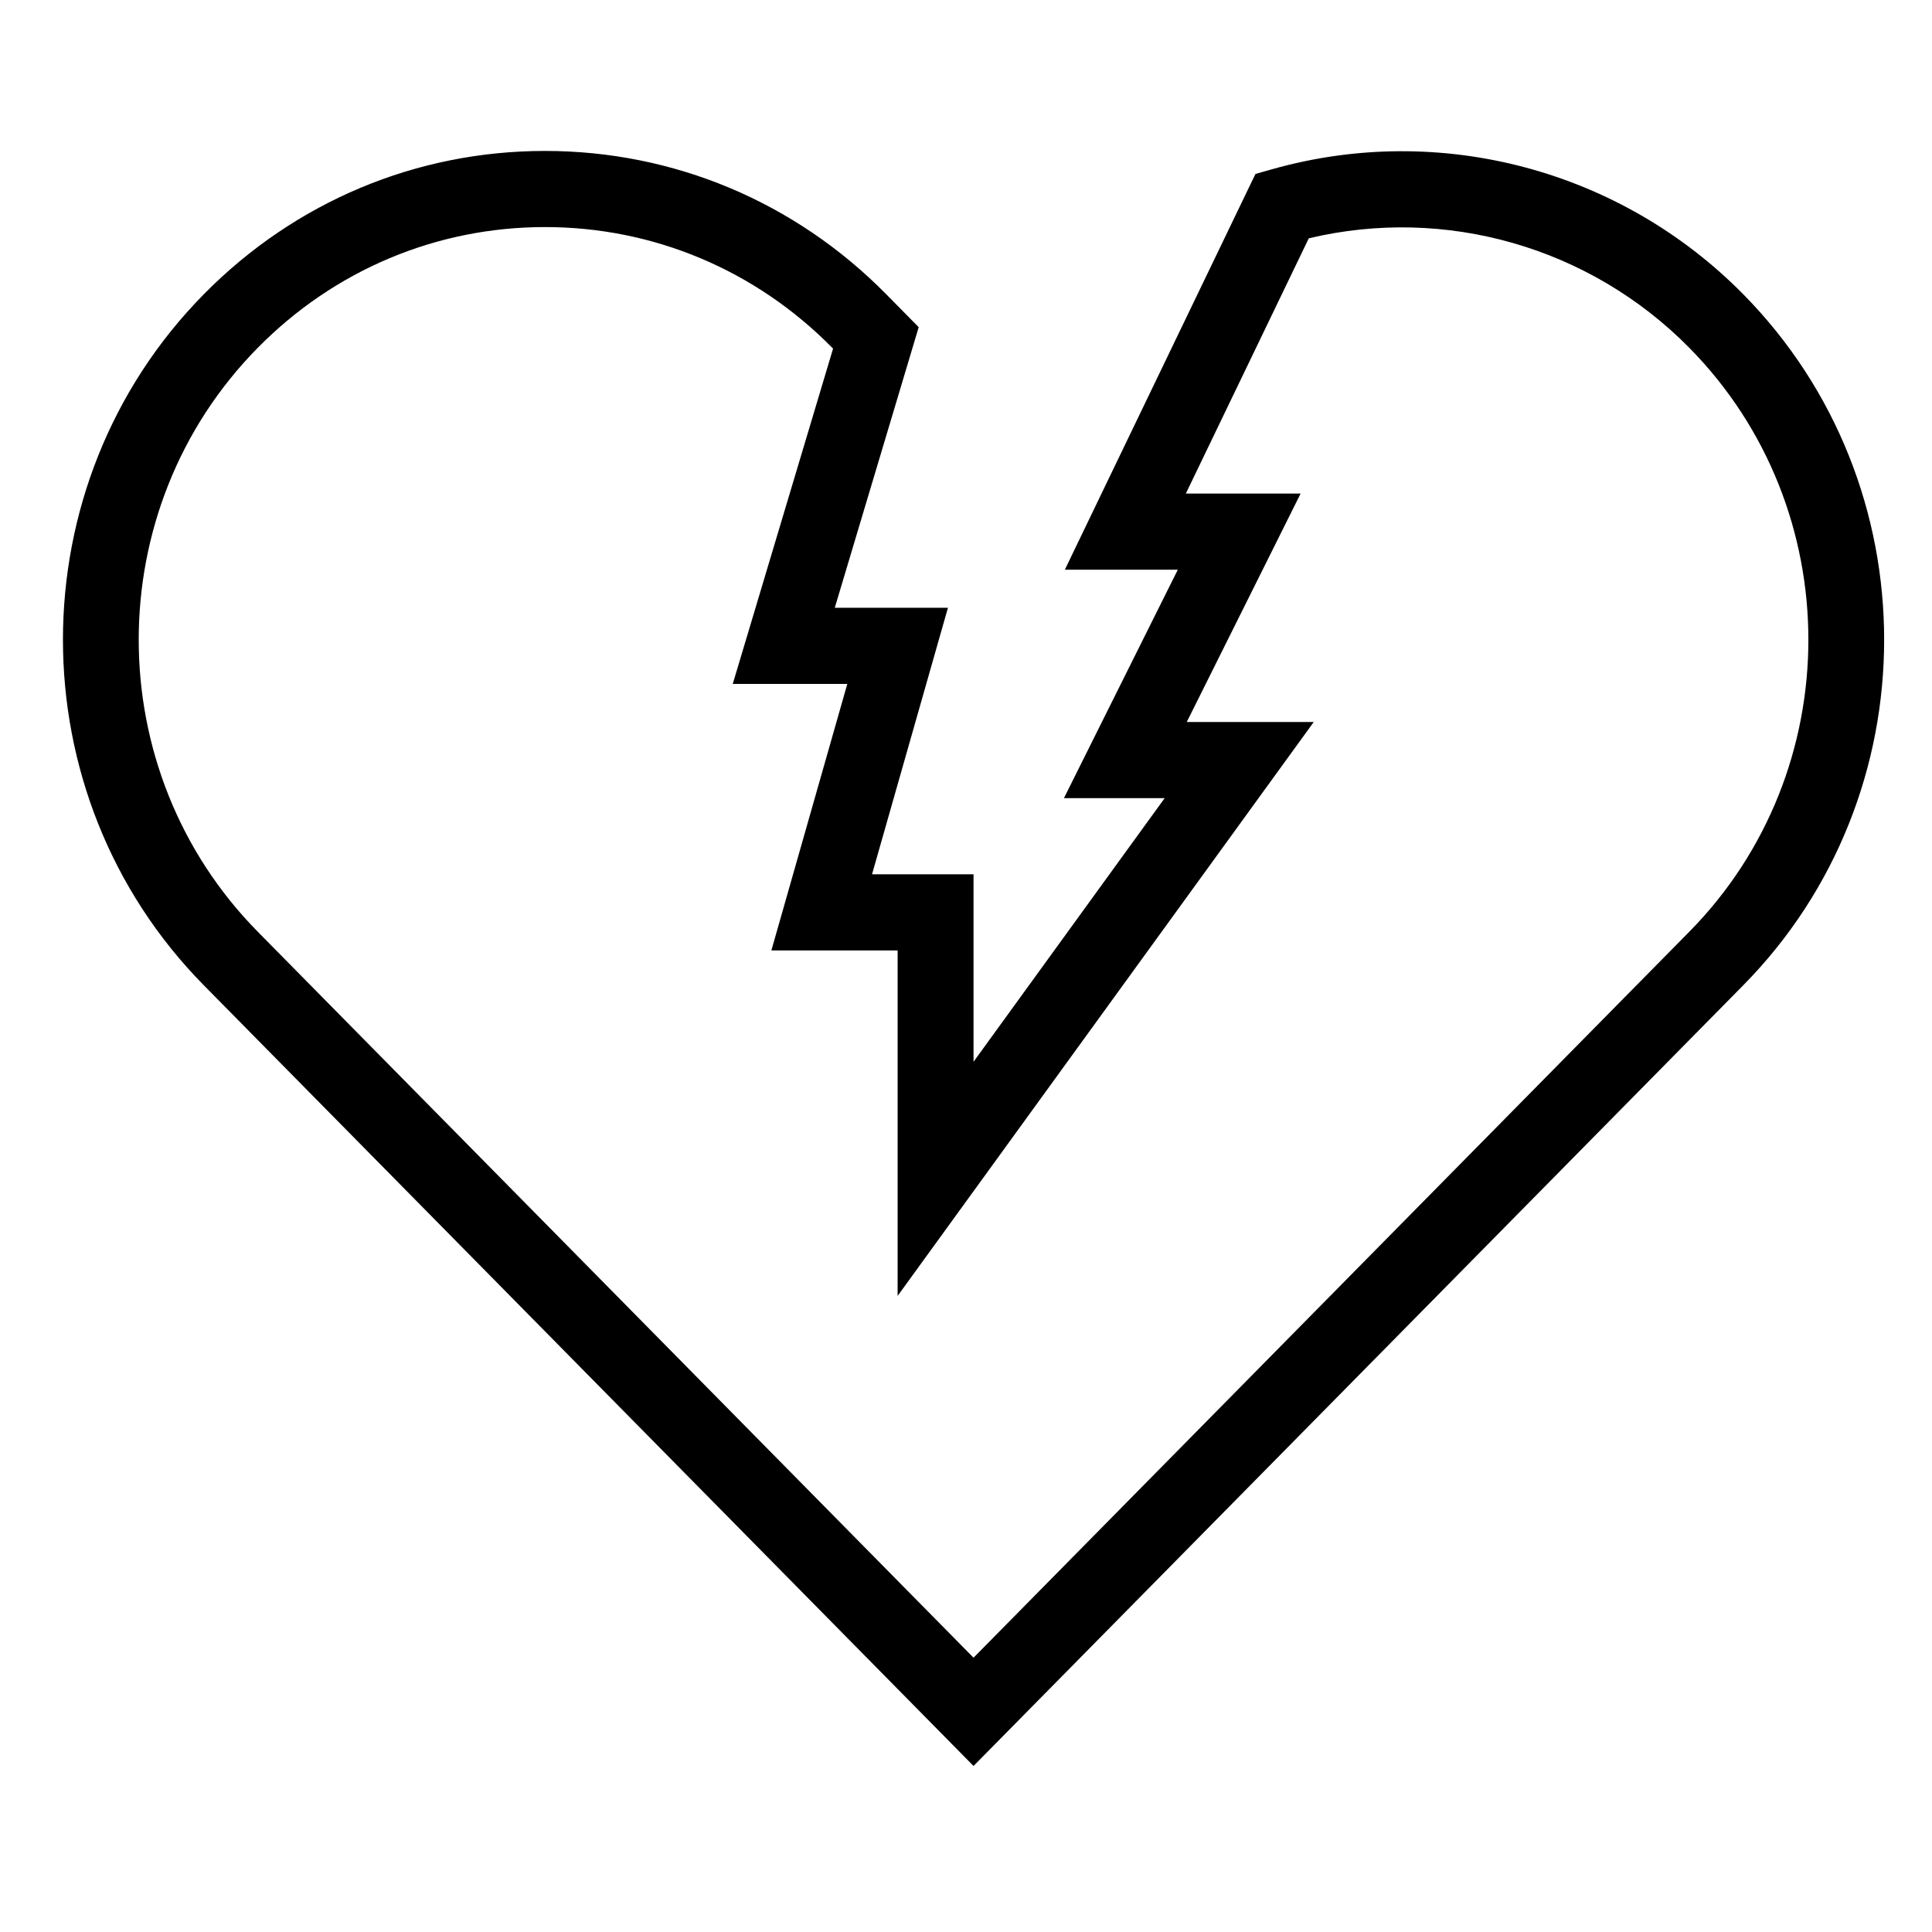 <svg width="128" height="128" viewBox="0 0 128 128" fill="none" xmlns="http://www.w3.org/2000/svg">
<path fill-rule="evenodd" clip-rule="evenodd" d="M64.499 117L13.502 65.276C1.06 52.654 1.06 32.115 13.502 19.496C19.537 13.372 27.566 10 36.105 10C44.647 10 52.678 13.372 58.716 19.496L60.866 21.676L55.306 40.267H62.804L57.775 57.923H64.499V70.346L77.162 52.879H70.489L78.032 37.745H70.549L83.177 11.524L84.268 11.216C95.39 8.065 107.357 11.241 115.496 19.496C127.941 32.118 127.941 52.654 115.496 65.276L64.499 117ZM55.14 23.043C50.056 17.885 43.294 15.044 36.107 15.044C28.921 15.044 22.162 17.885 17.077 23.043C6.561 33.707 6.561 51.063 17.077 61.729L64.499 109.827L111.921 61.729C122.439 51.063 122.439 33.709 111.921 23.043C105.33 16.359 95.76 13.632 86.71 15.789L78.565 32.7H86.169L78.626 47.834H87.039L59.47 85.857V62.968H51.106L56.136 45.312H48.547L55.193 23.096L55.14 23.043Z" fill="black"/>
</svg>
